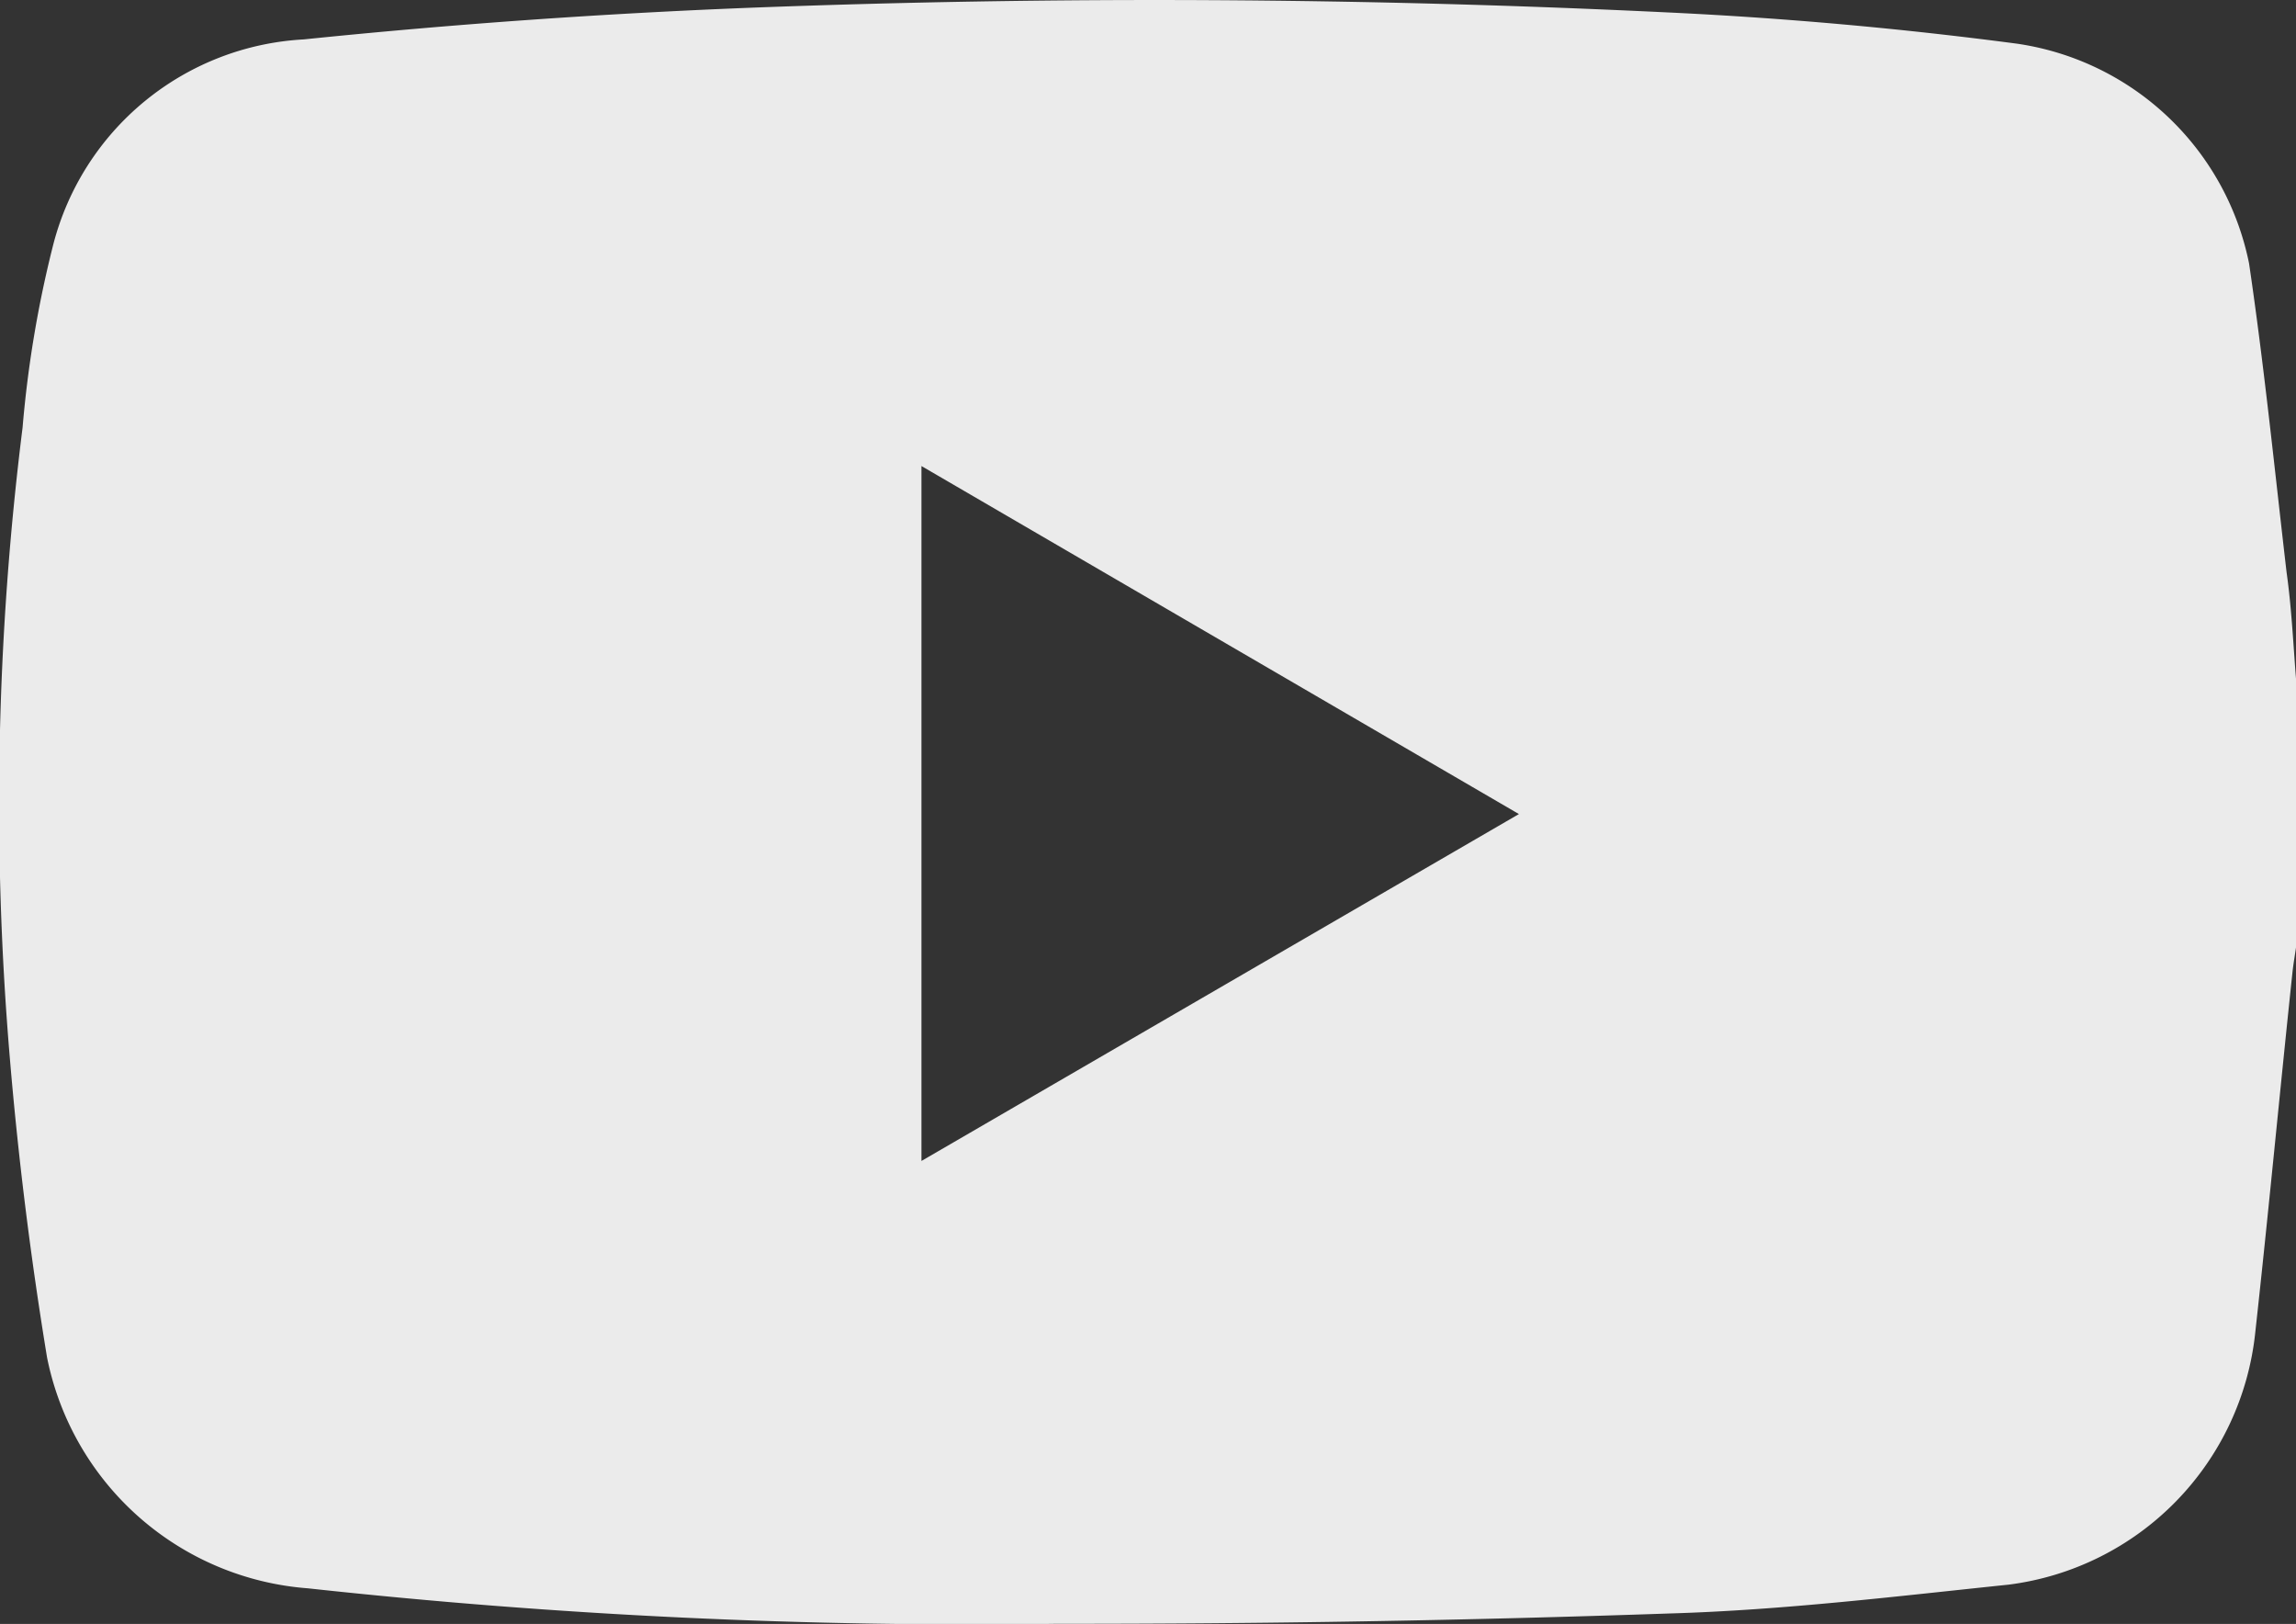 <svg xmlns="http://www.w3.org/2000/svg" width="18" height="12.729" viewBox="0 0 18 12.729">
  <rect x="0" y="0" width="18" height="12.729" fill="#333333" stroke="none"/>
  <path id="icon_yt" d="M-2390.513,2010.88v2.107c-.009.063-.02.125-.027.188-.1.942-.188,1.884-.292,2.826a2.226,2.226,0,0,1-1.933,1.98c-.885.092-1.77.2-2.658.226q-2.4.083-4.8.081a47.944,47.944,0,0,1-5.875-.278,2.259,2.259,0,0,1-2.046-1.809c-.128-.778-.226-1.563-.292-2.349a23.689,23.689,0,0,1,.1-4.94,8.827,8.827,0,0,1,.24-1.433,2.148,2.148,0,0,1,1.963-1.61q1.754-.18,3.519-.249,3.583-.136,7.167.037c.917.043,1.834.125,2.744.245a2.175,2.175,0,0,1,1.822,1.723c.118.8.2,1.612.294,2.42C-2390.548,2010.321-2390.535,2010.6-2390.513,2010.88Zm-10.776-1.667v5.447l4.684-2.719Z" transform="translate(2408.513 -2005.56)" fill="#ebebeb"/>
</svg>
